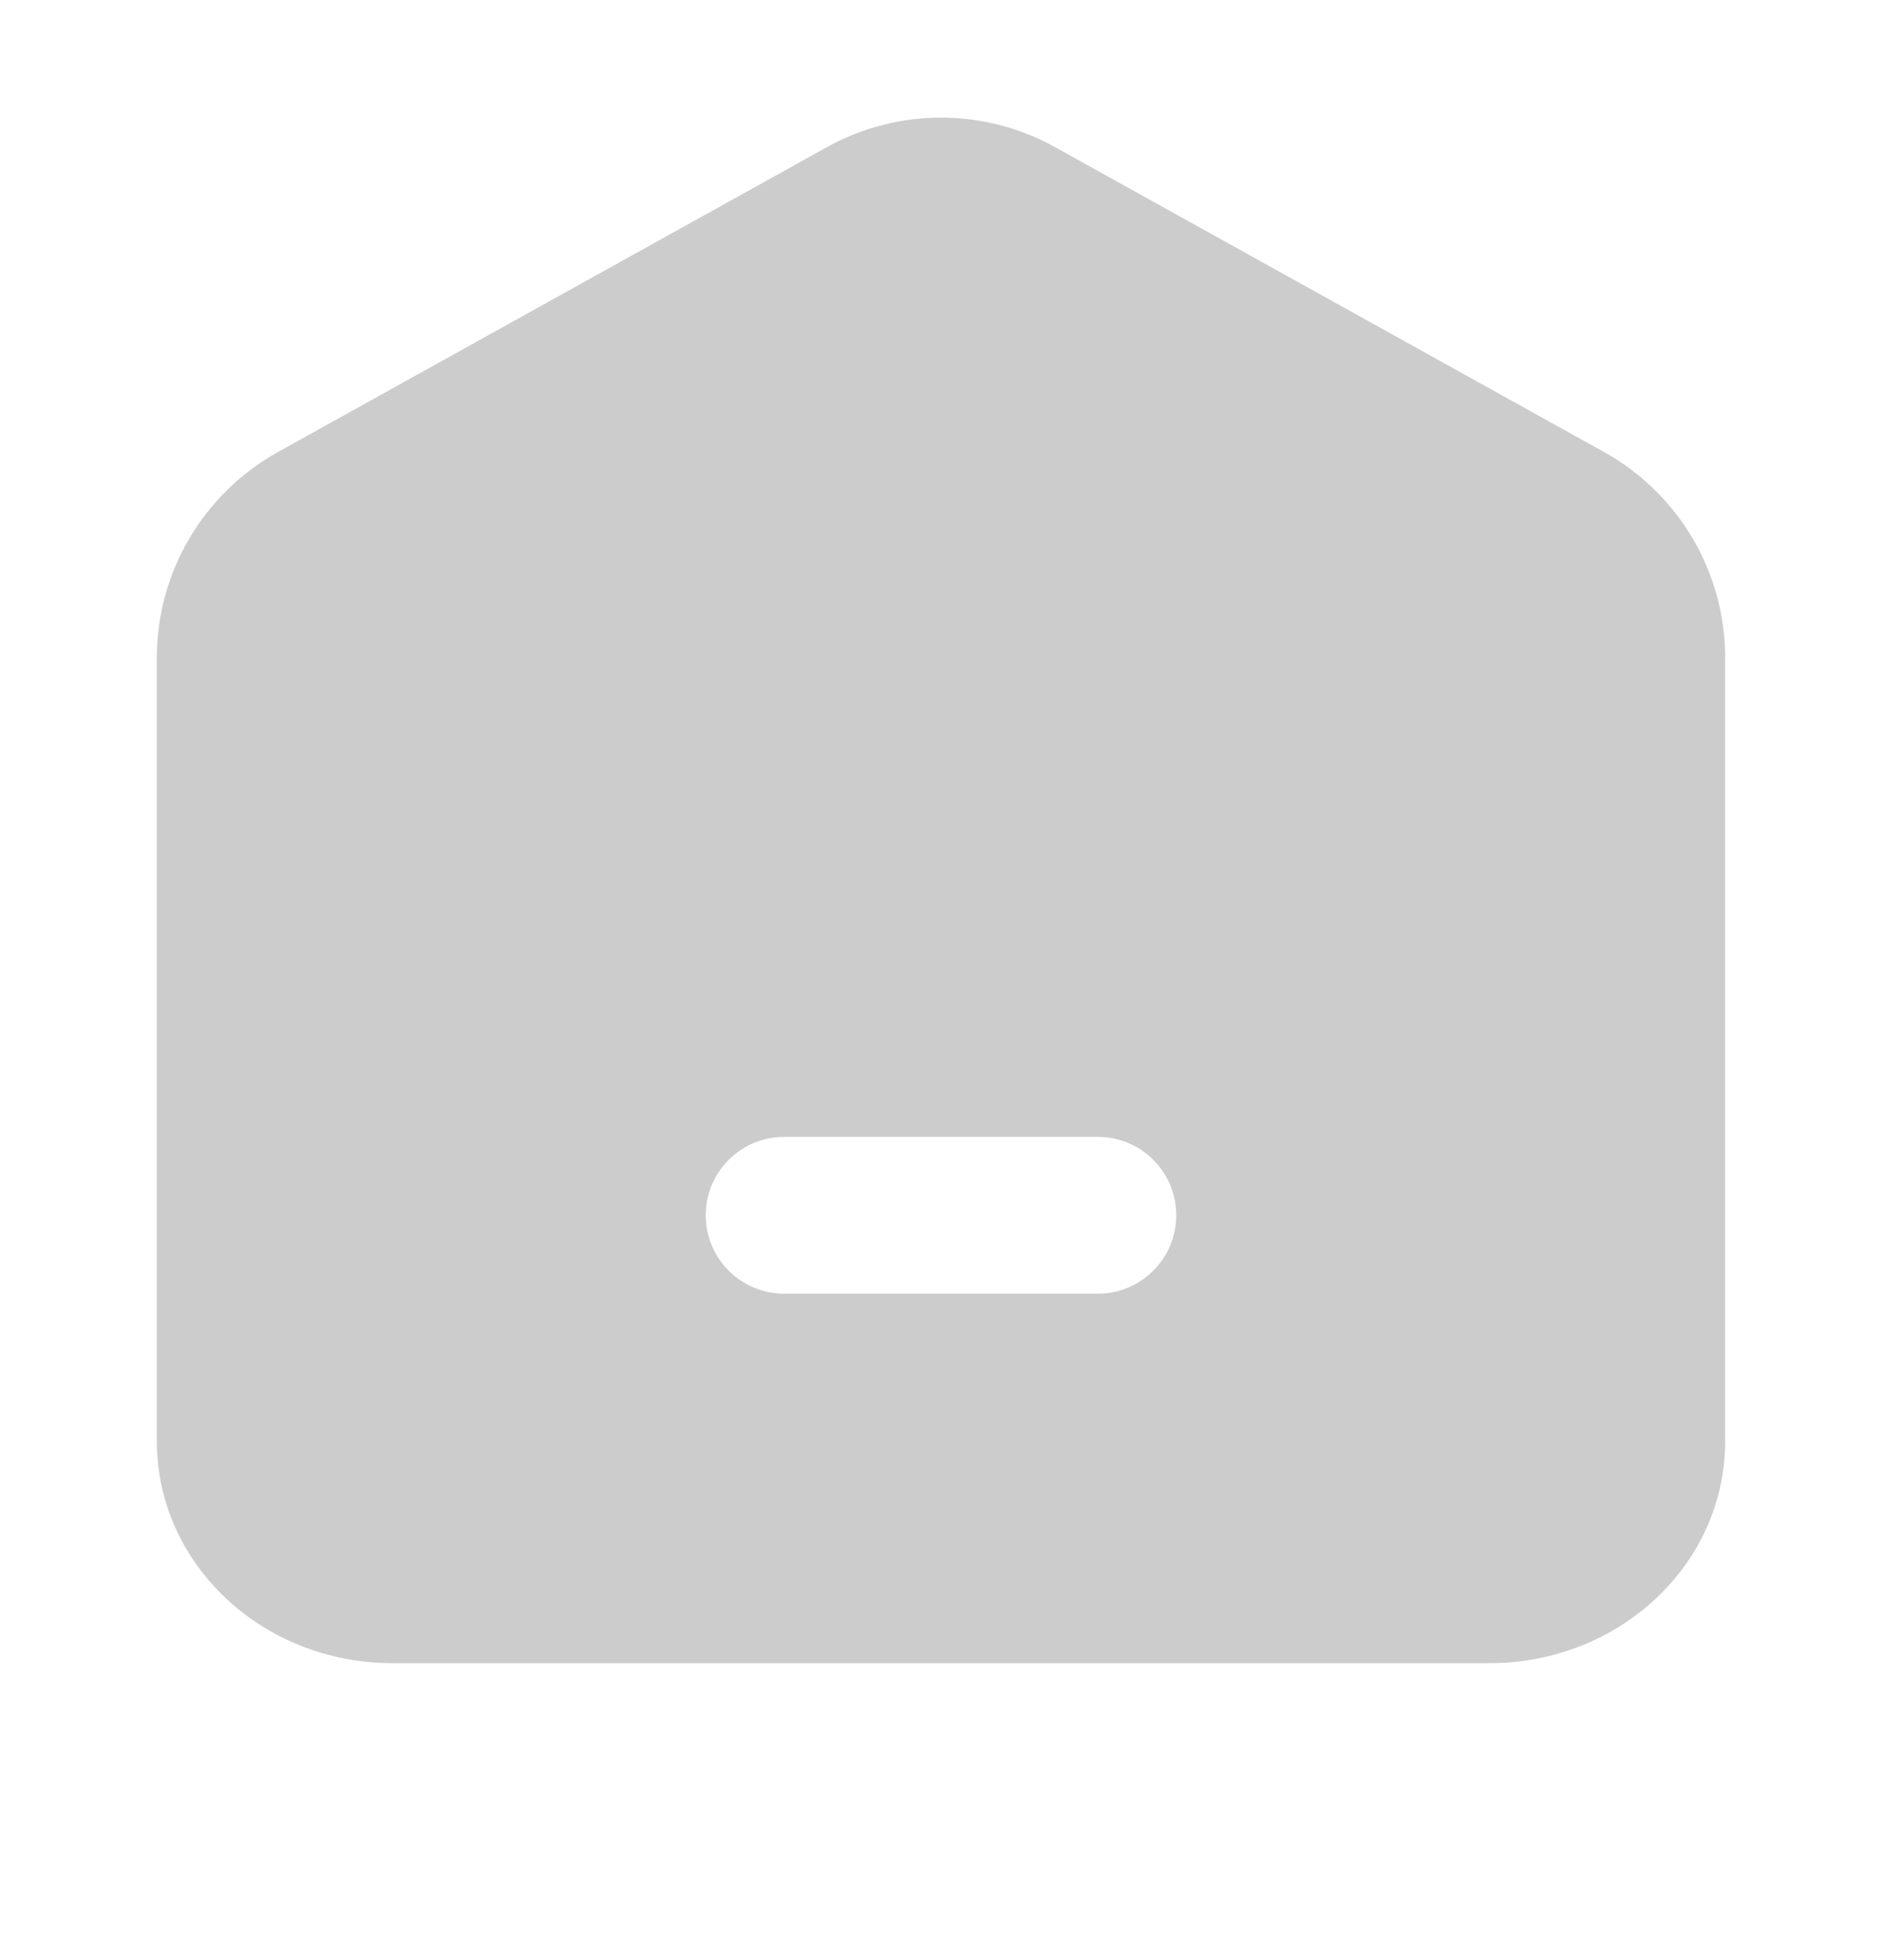 <?xml version="1.0" encoding="UTF-8"?>
<svg width="24px" height="25px" viewBox="0 0 24 25" version="1.1" xmlns="http://www.w3.org/2000/svg" xmlns:xlink="http://www.w3.org/1999/xlink">
    <title>首页@2x</title>
    <g id="页面-1" stroke="none" stroke-width="1" fill="none" fill-rule="evenodd">
        <g id="画板" transform="translate(-643, -46)">
            <g id="首页" transform="translate(643, 46.5)">
                <rect id="Rectangle" x="0" y="0" width="24" height="24"></rect>
                <path d="M10.543,1.378 C11.449,0.874 12.551,0.874 13.457,1.378 L13.457,1.378 L20.457,5.266 C21.409,5.796 22,6.799 22,7.889 L22,7.889 L22,17.879 C22,19.464 20.638,20.712 19,20.712 L19,20.712 L5,20.712 C3.362,20.712 2,19.464 2,17.879 L2,17.879 L2,7.889 C2,6.799 2.591,5.796 3.543,5.266 L3.543,5.266 Z M10,14 C9.448,14 9,14.448 9,15 C9,15.552 9.448,16 10,16 L10,16 L14,16 C14.552,16 15,15.552 15,15 C15,14.448 14.552,14 14,14 L14,14 Z" id="形状结合" fill="#CCCCCC"></path>
            </g>
        </g>
    </g>
</svg>